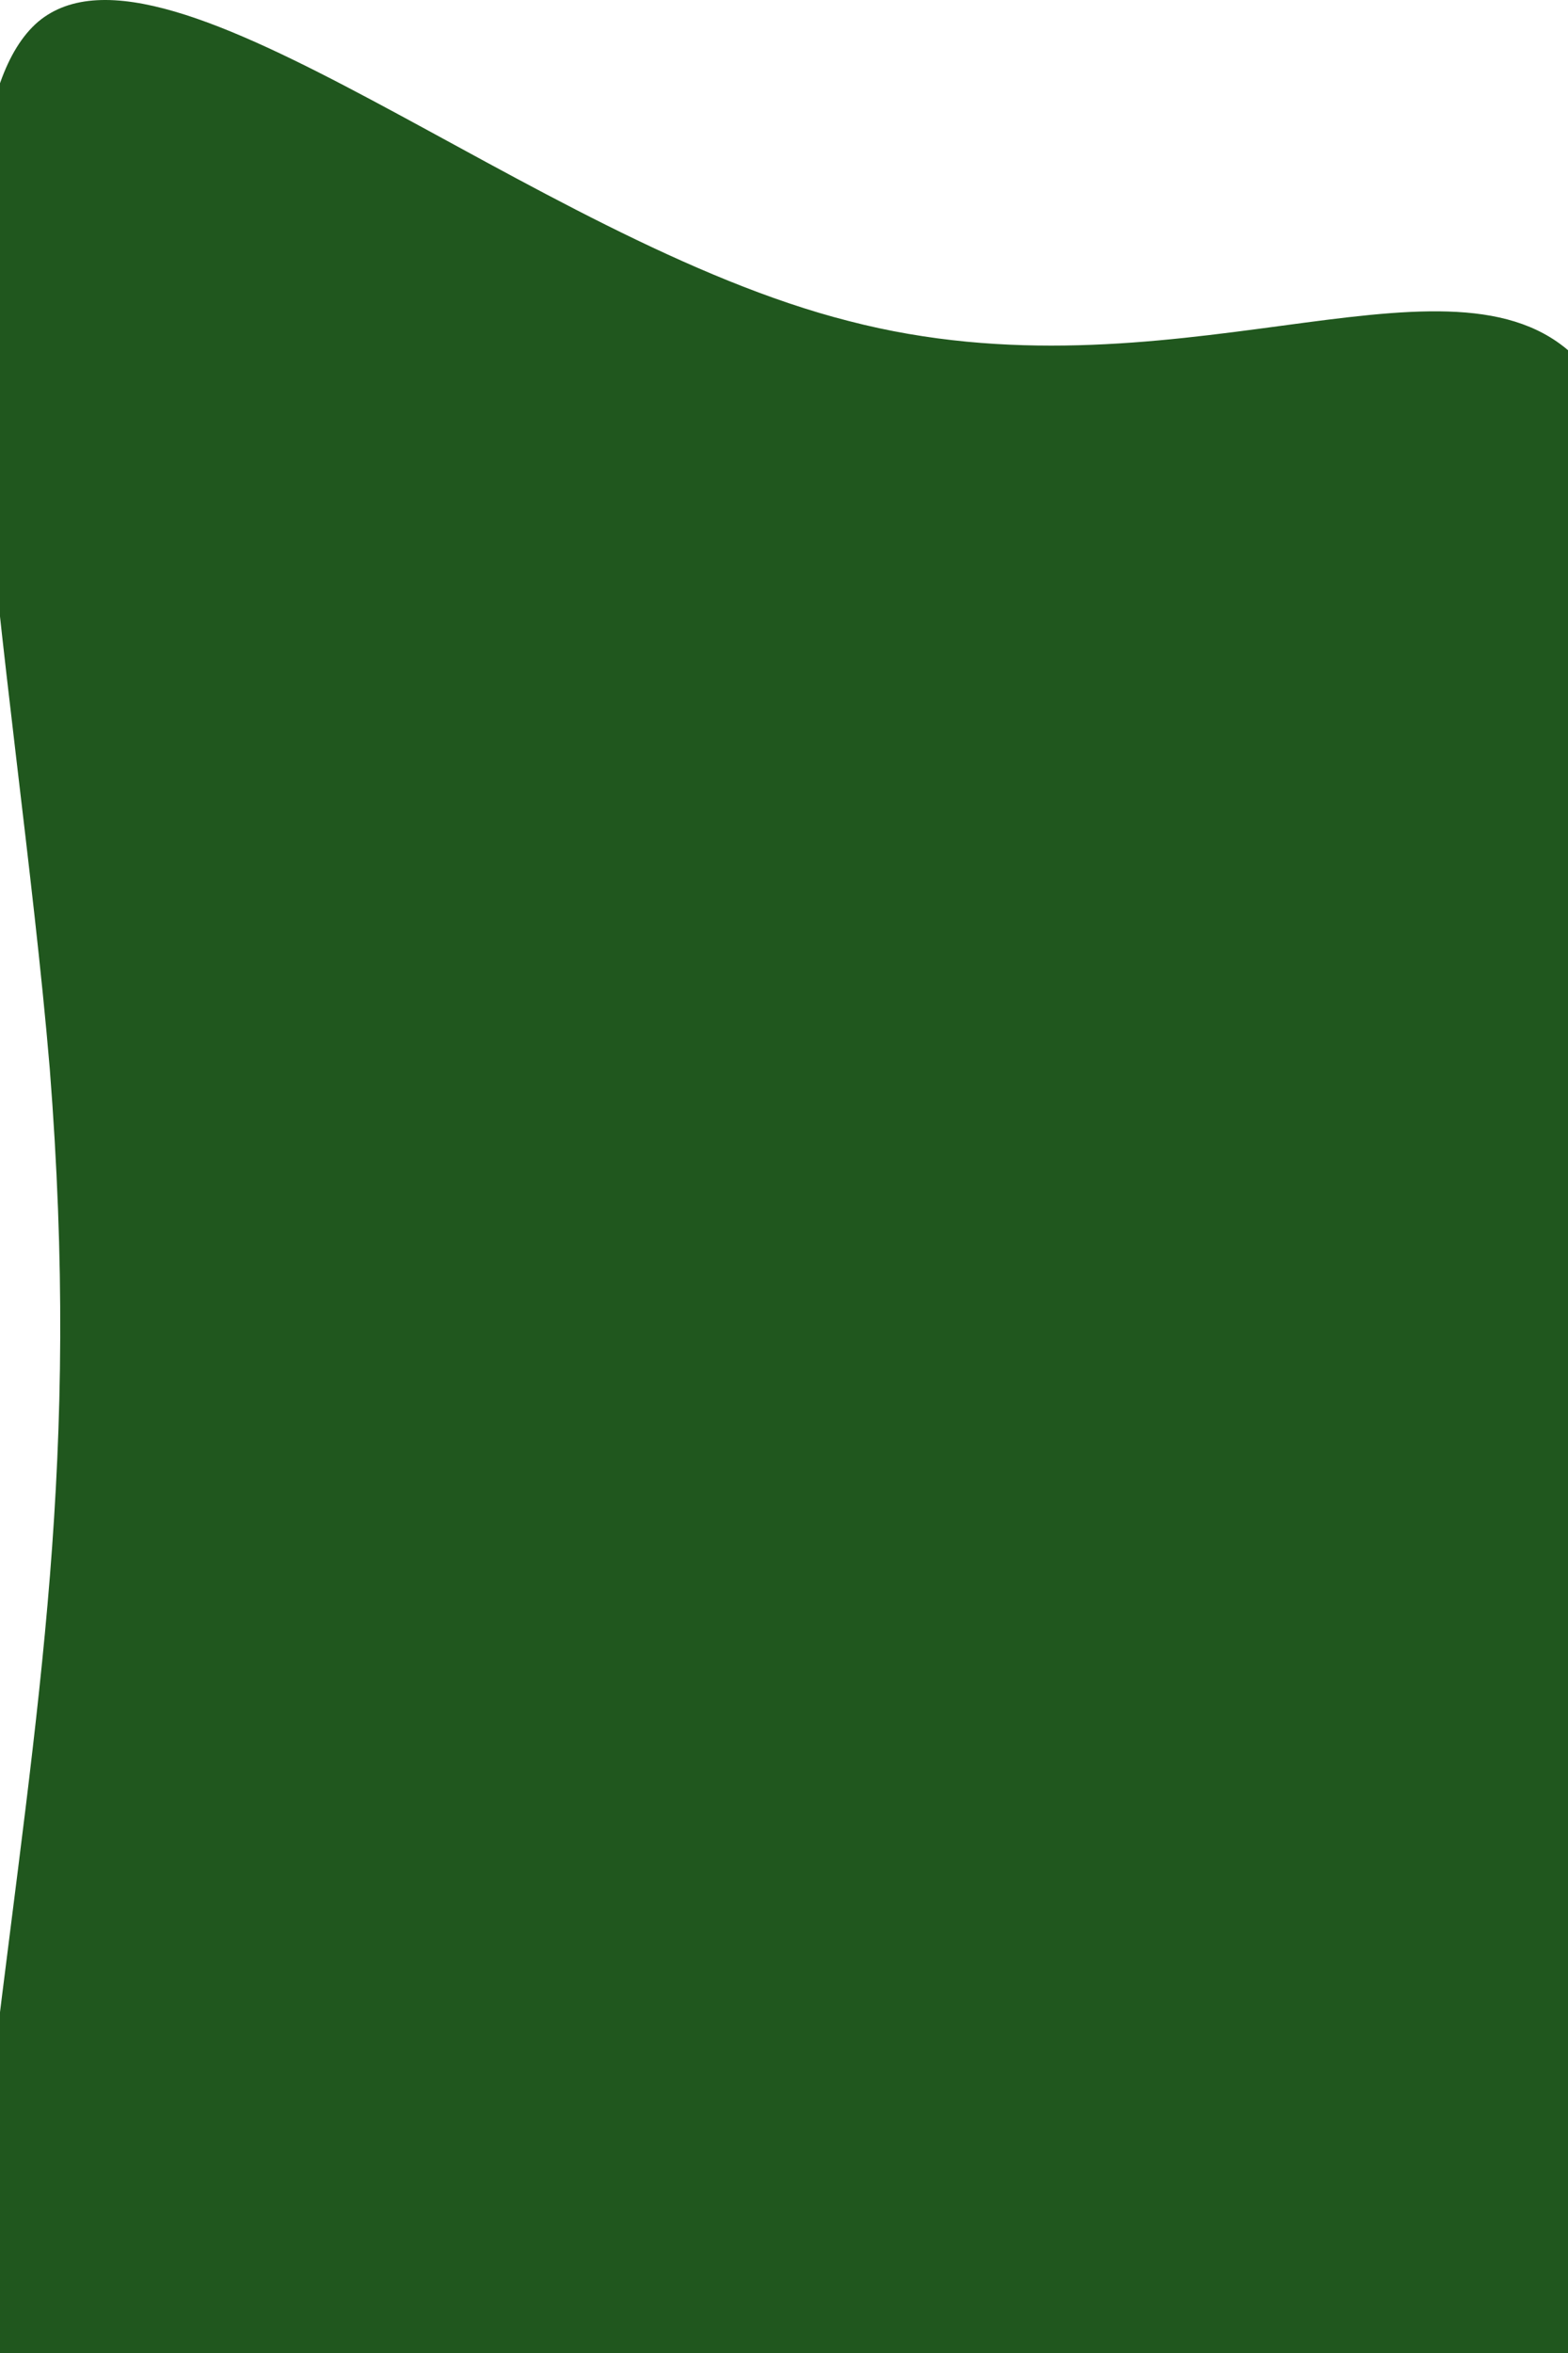 <svg width="264" height="396" viewBox="0 0 264 396" fill="none" xmlns="http://www.w3.org/2000/svg">
<path d="M264.211 59.116C285.612 77.321 282.045 142.097 284.639 194.172C287.234 246.247 295.34 286.044 290.476 324.571C285.288 363.098 267.13 400.355 241.837 457.511C216.221 514.666 183.471 592.143 138.075 614.582C92.679 637.444 34.961 605.268 9.669 548.113C-15.623 490.957 -8.49 407.976 -1.032 347.01C6.426 285.621 13.56 245.824 8.372 179.778C2.859 114.155 -15.299 22.283 6.426 3.654C28.151 -14.551 89.436 40.488 142.939 54.036C196.766 68.007 242.81 40.488 264.211 59.116Z" fill="#20571E"/>
</svg>
